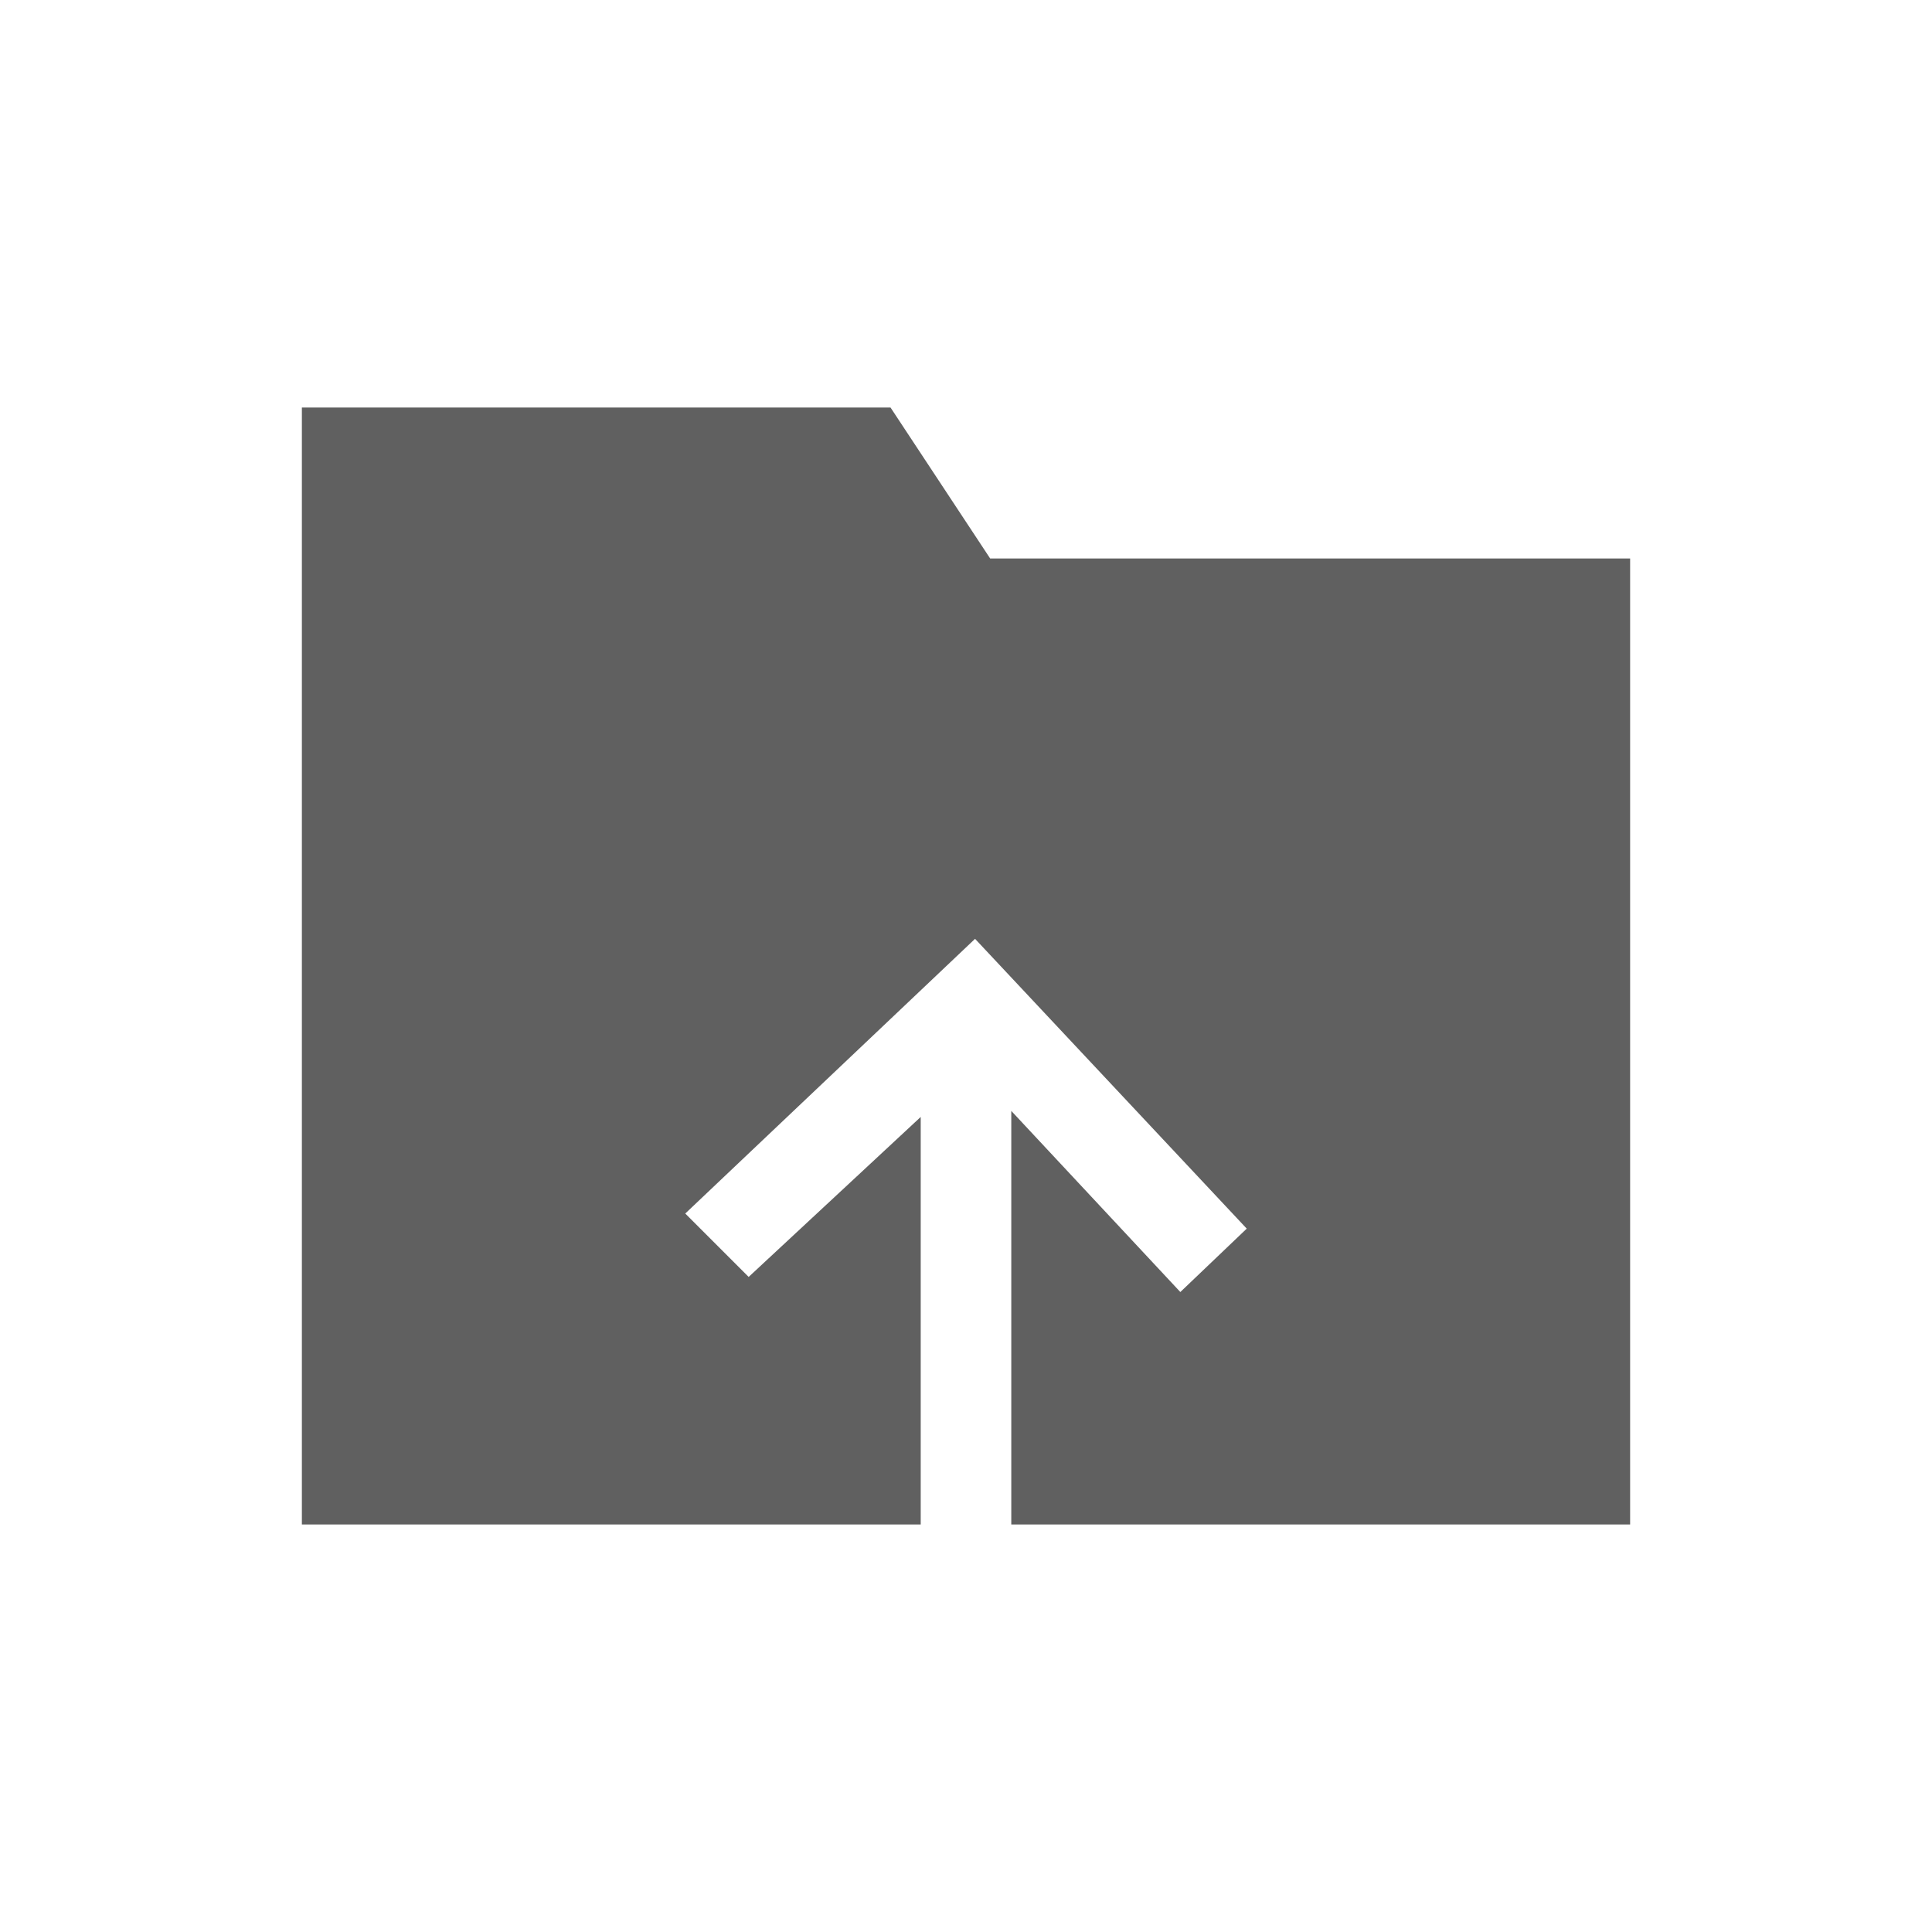 <?xml version="1.0" encoding="utf-8"?>
<!-- Generator: Adobe Illustrator 23.0.0, SVG Export Plug-In . SVG Version: 6.00 Build 0)  -->
<svg version="1.1" id="Layer_1" xmlns="http://www.w3.org/2000/svg" xmlns:xlink="http://www.w3.org/1999/xlink" x="0px" y="0px"
	 viewBox="0 0 64 64" style="enable-background:new 0 0 64 64;" xml:space="preserve">
<style type="text/css">
	.st0{fill:#606060;}
</style>
<g>
	<polygon class="st0" points="54,18.5 54,50.5 33.5,50.5 33.5,36.8 39.1,42.8 41.3,40.7 32.3,31.1 22.7,40.2 24.8,42.3 30.5,37 
		30.5,50.5 10,50.5 10,13.5 29.5,13.5 32.8,18.5 	"/>
</g>
</svg>
